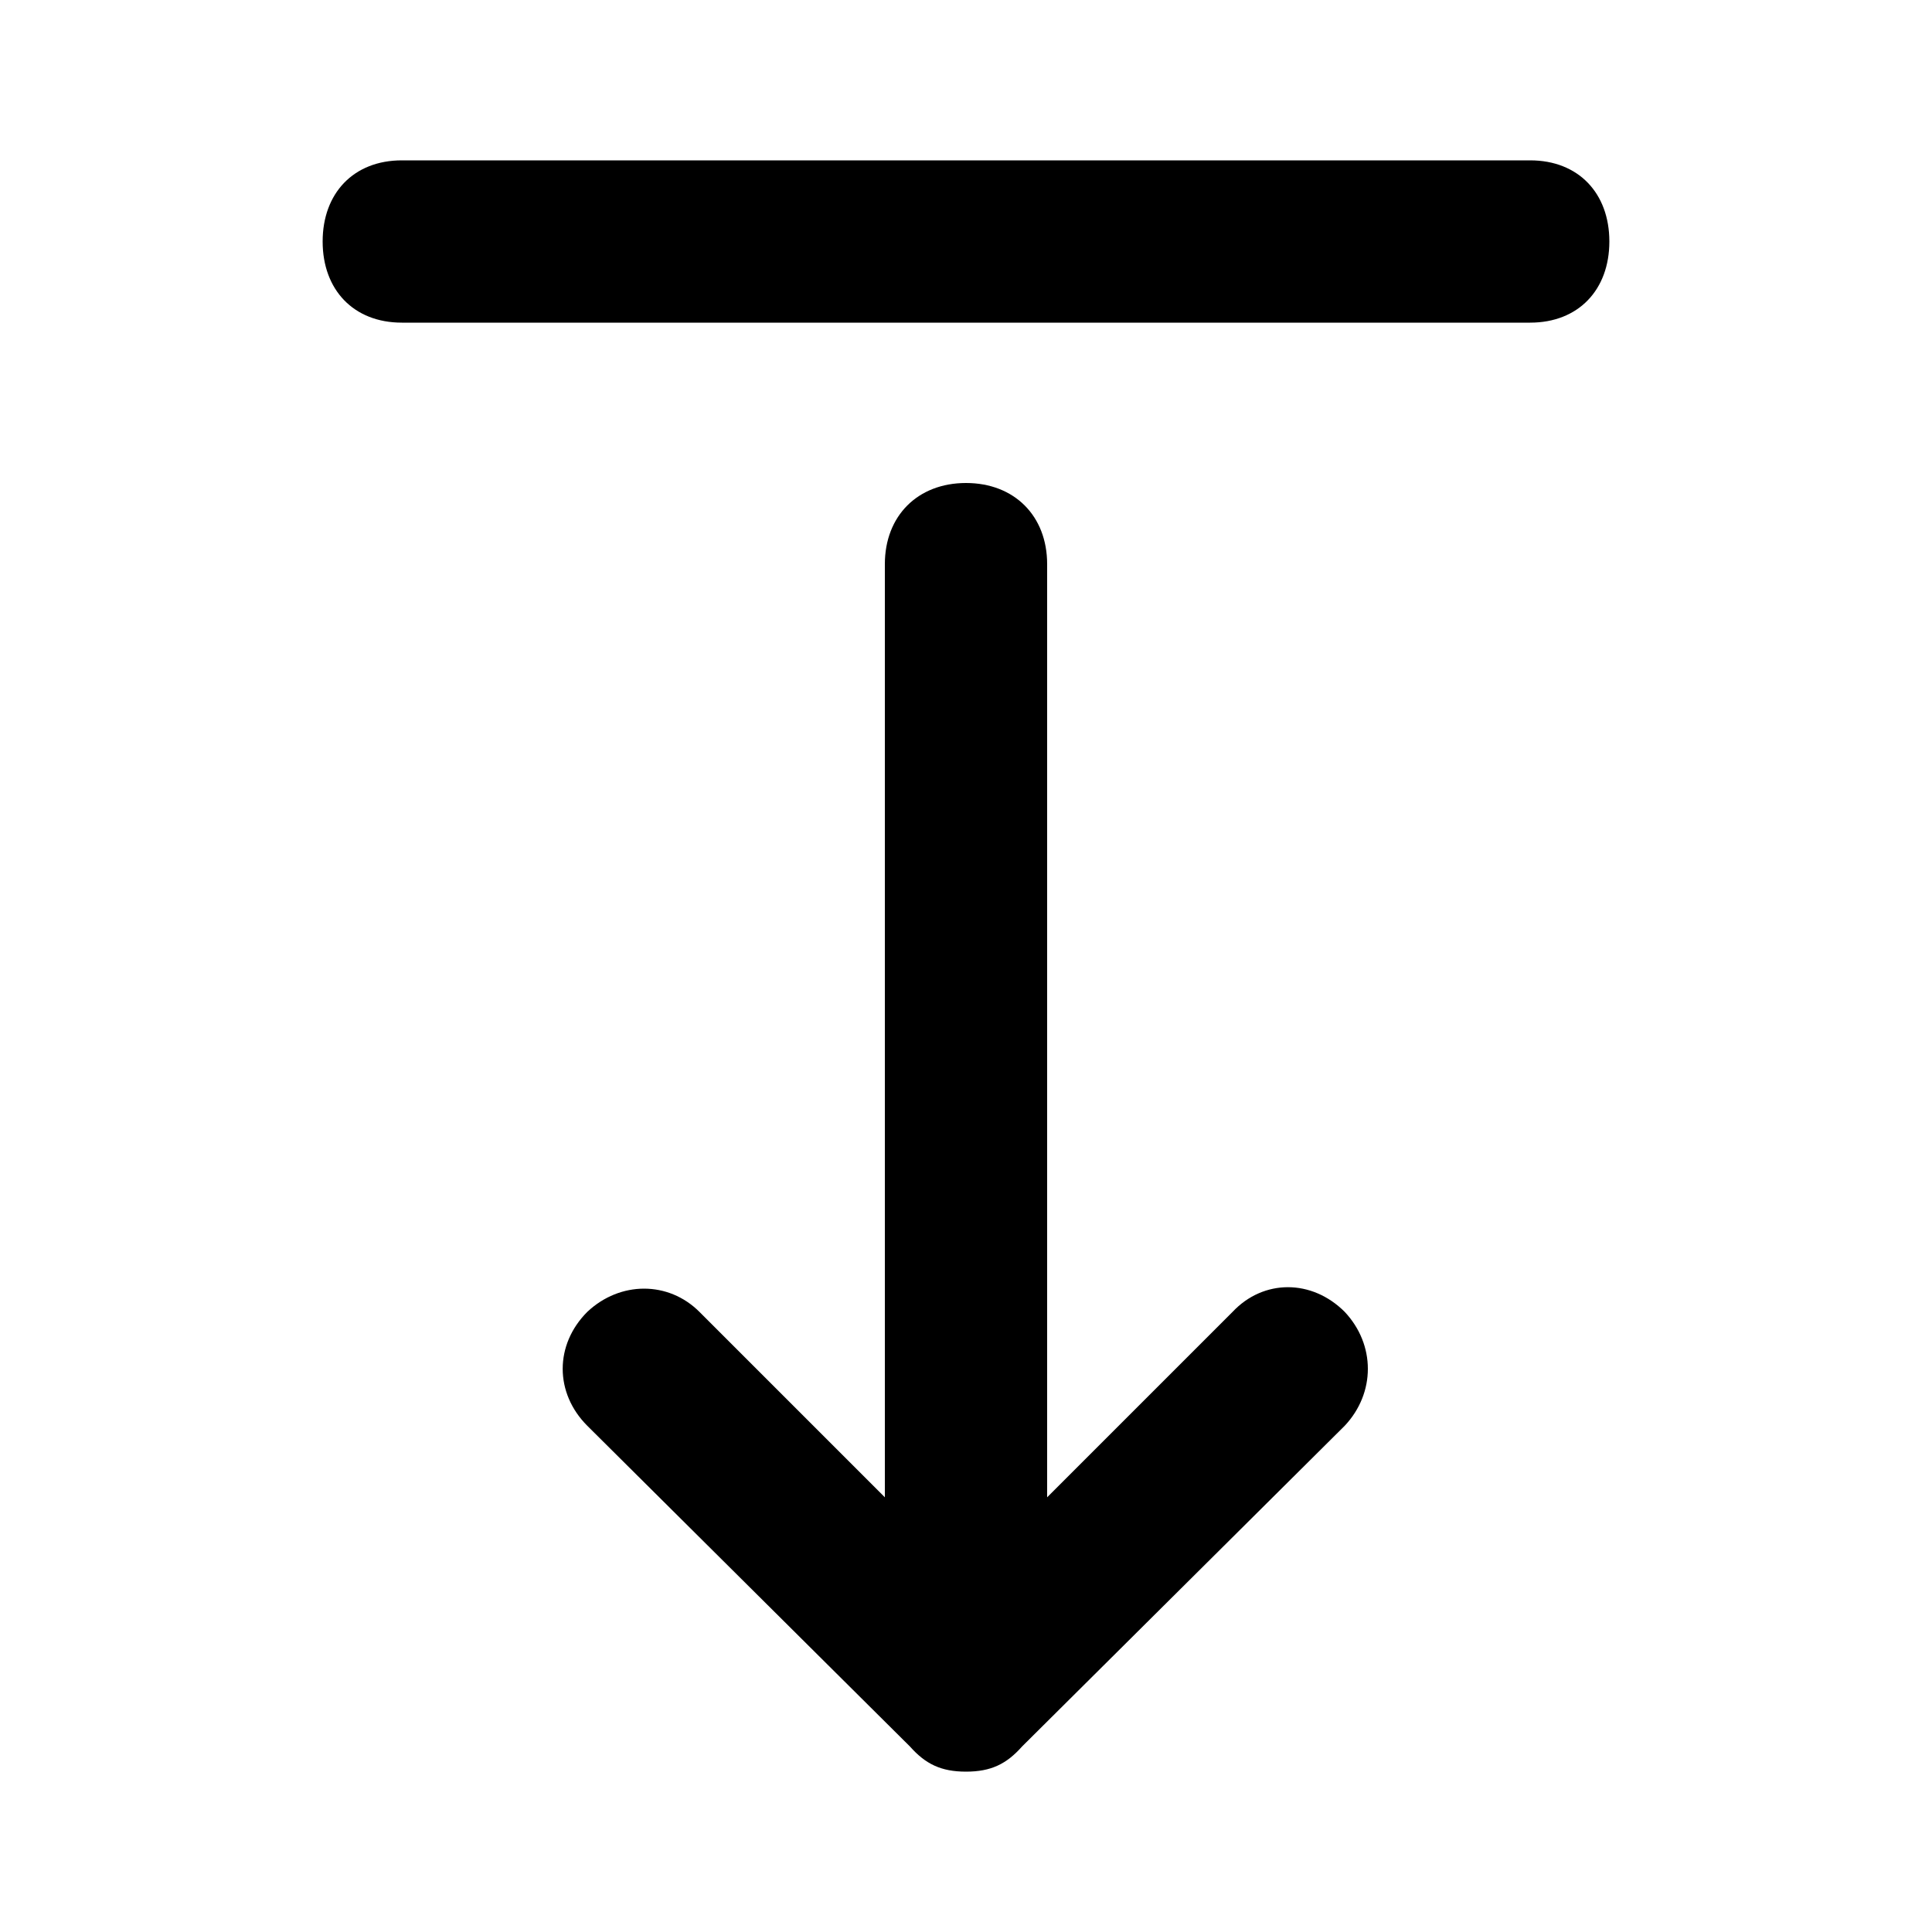<svg xmlns="http://www.w3.org/2000/svg" width="24" height="24" viewBox="0 0 24 24">
    <path d="M15.312 16.296l-2.304 2.304v-11.592c0-0.6-0.408-1.008-1.008-1.008s-1.008 0.408-1.008 1.008v11.592l-2.304-2.304c-0.384-0.384-0.984-0.384-1.392 0-0.408 0.408-0.408 1.008 0 1.416l4.008 3.984c0.192 0.216 0.384 0.312 0.696 0.312s0.504-0.096 0.696-0.312l4.008-3.984c0.384-0.408 0.384-1.008 0-1.416-0.408-0.408-1.008-0.408-1.392 0zM19.008 1.992h-14.016c-0.6 0-0.984 0.408-0.984 1.008s0.384 1.008 0.984 1.008h14.016c0.6 0 0.984-0.408 0.984-1.008s-0.384-1.008-0.984-1.008z"></path>
</svg>
